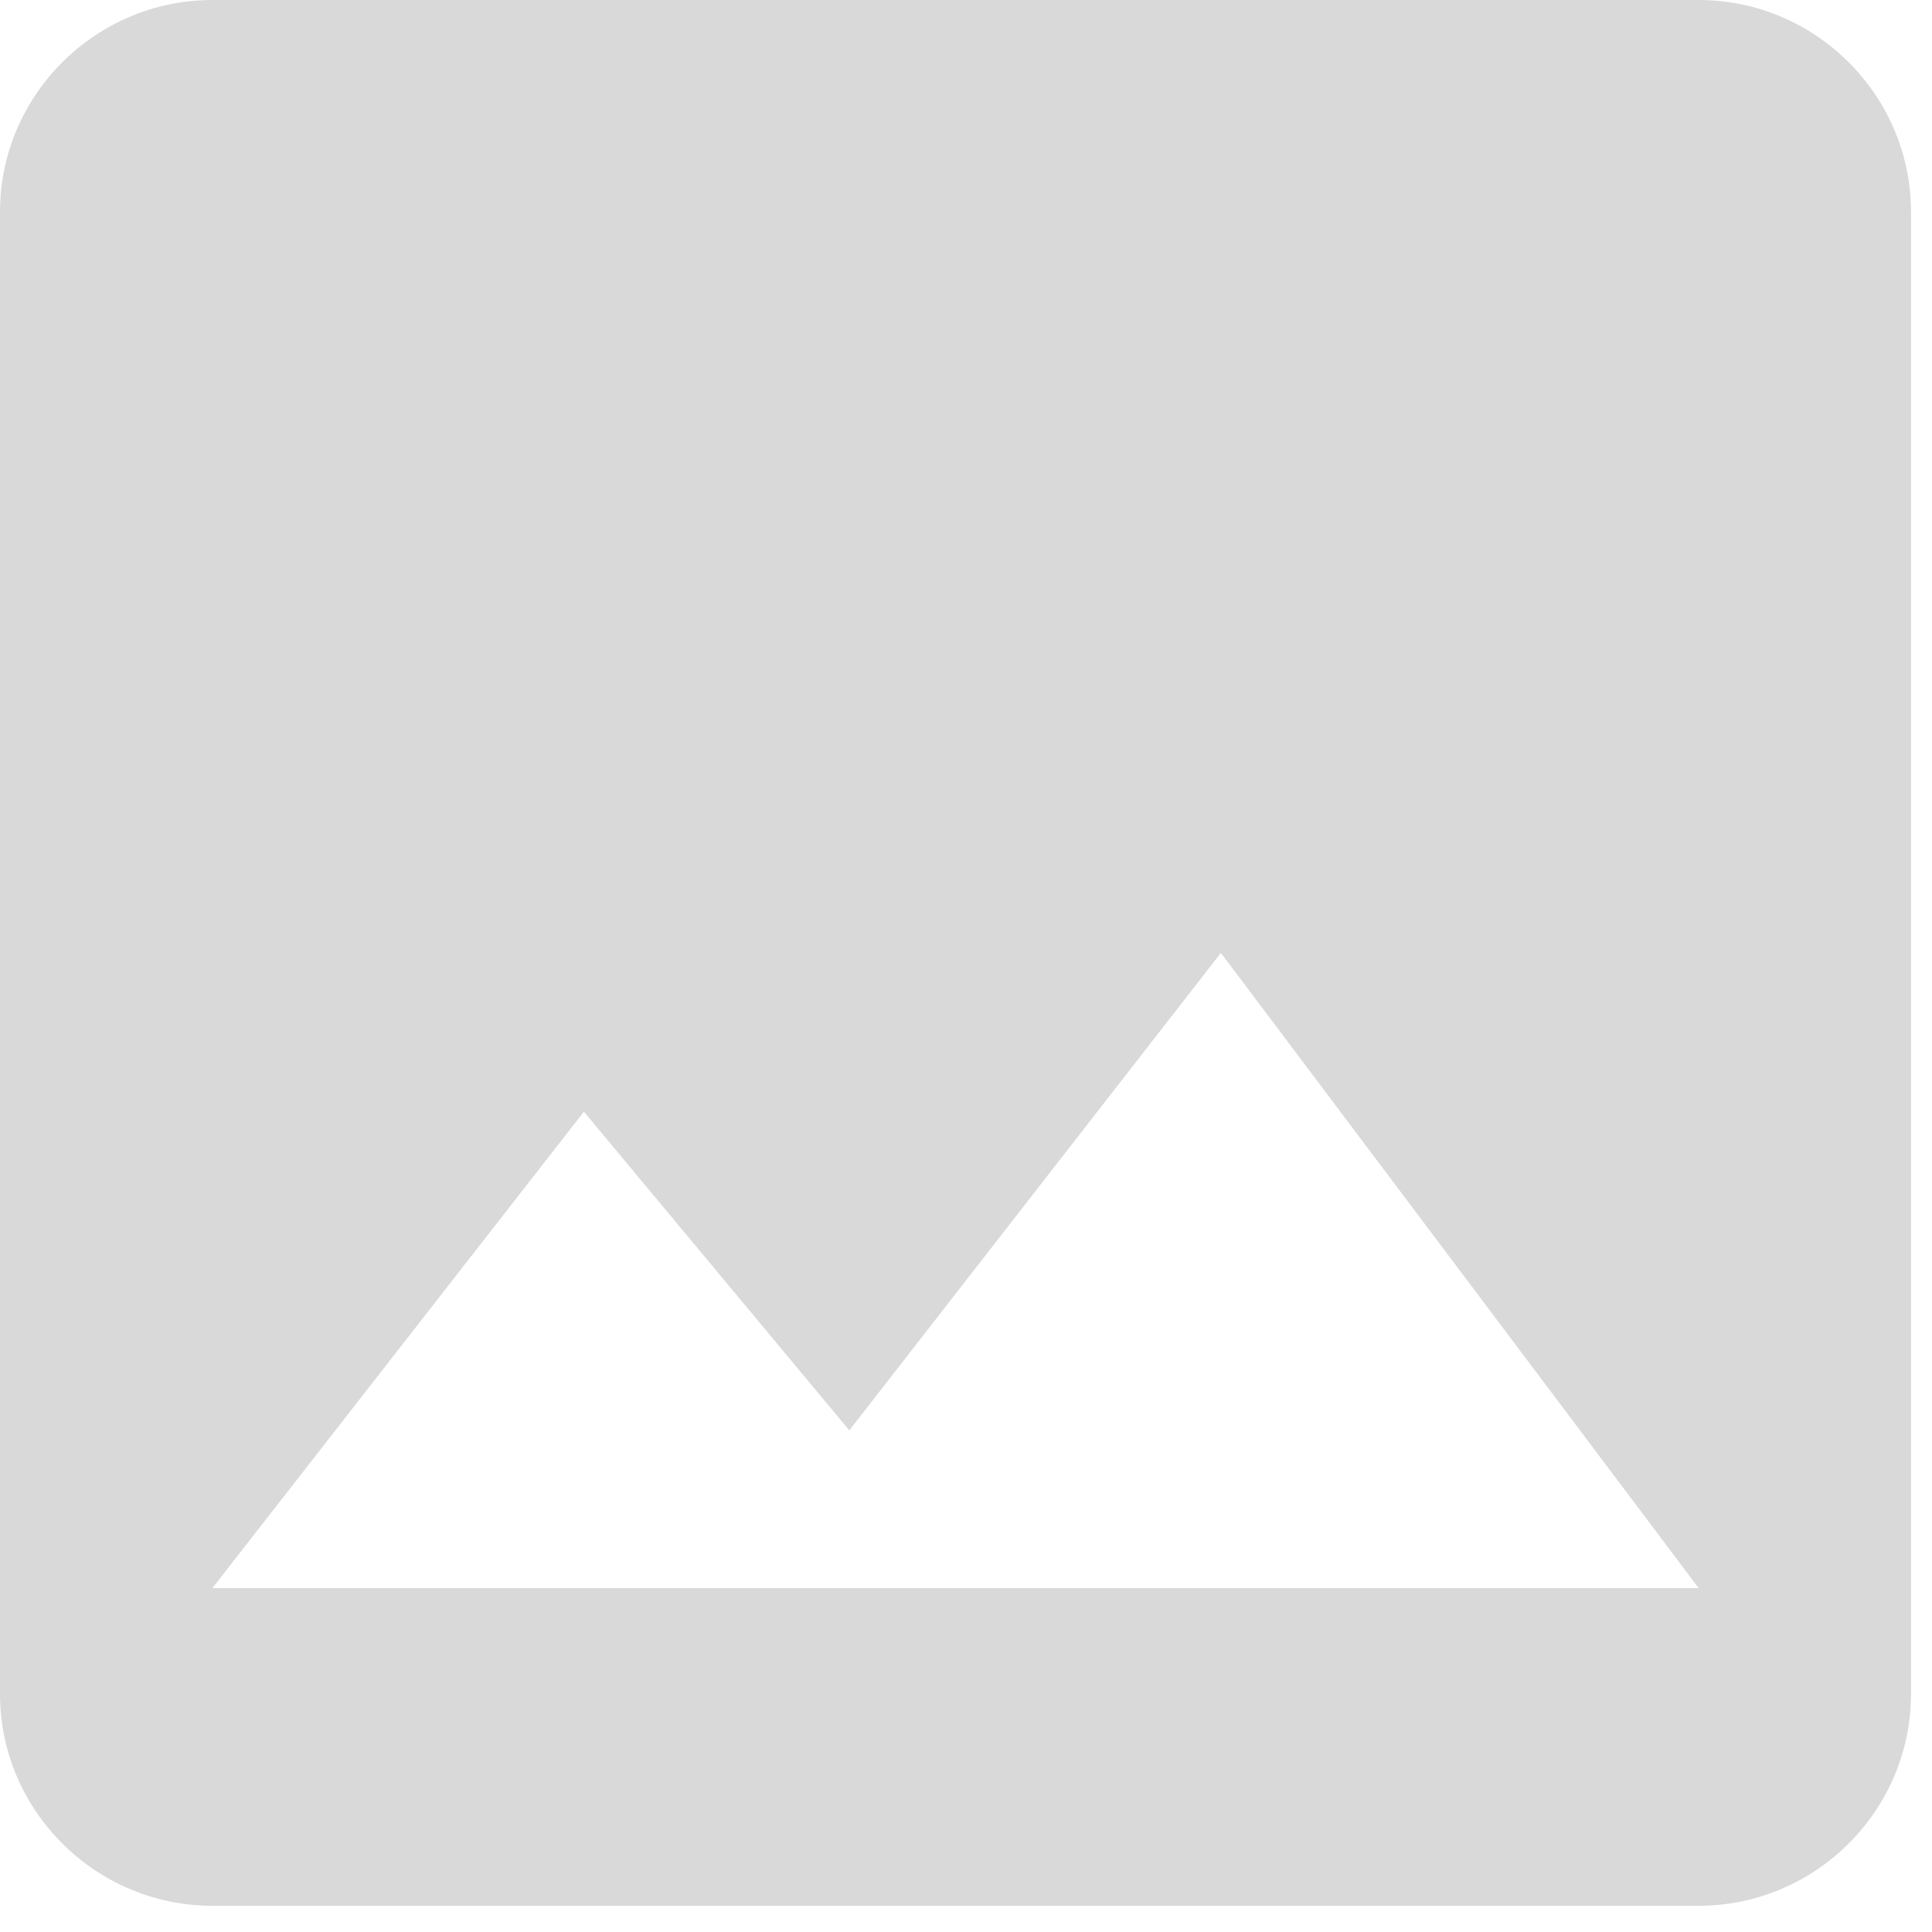 <svg xmlns="http://www.w3.org/2000/svg" width="56" height="56" viewBox="0 0 56 56">
    <path fill="#000" fill-rule="nonzero" d="M55.391 49.102V6.138c0-3.376-2.77-6.138-6.154-6.138H6.155C2.77 0 0 2.762 0 6.138v42.964c0 3.376 2.77 6.138 6.155 6.138h43.082c3.385 0 6.154-2.762 6.154-6.138zM16.925 32.223l7.693 9.237 10.77-13.84 13.849 18.413H6.155l10.77-13.81z" opacity=".15"/>
</svg>
